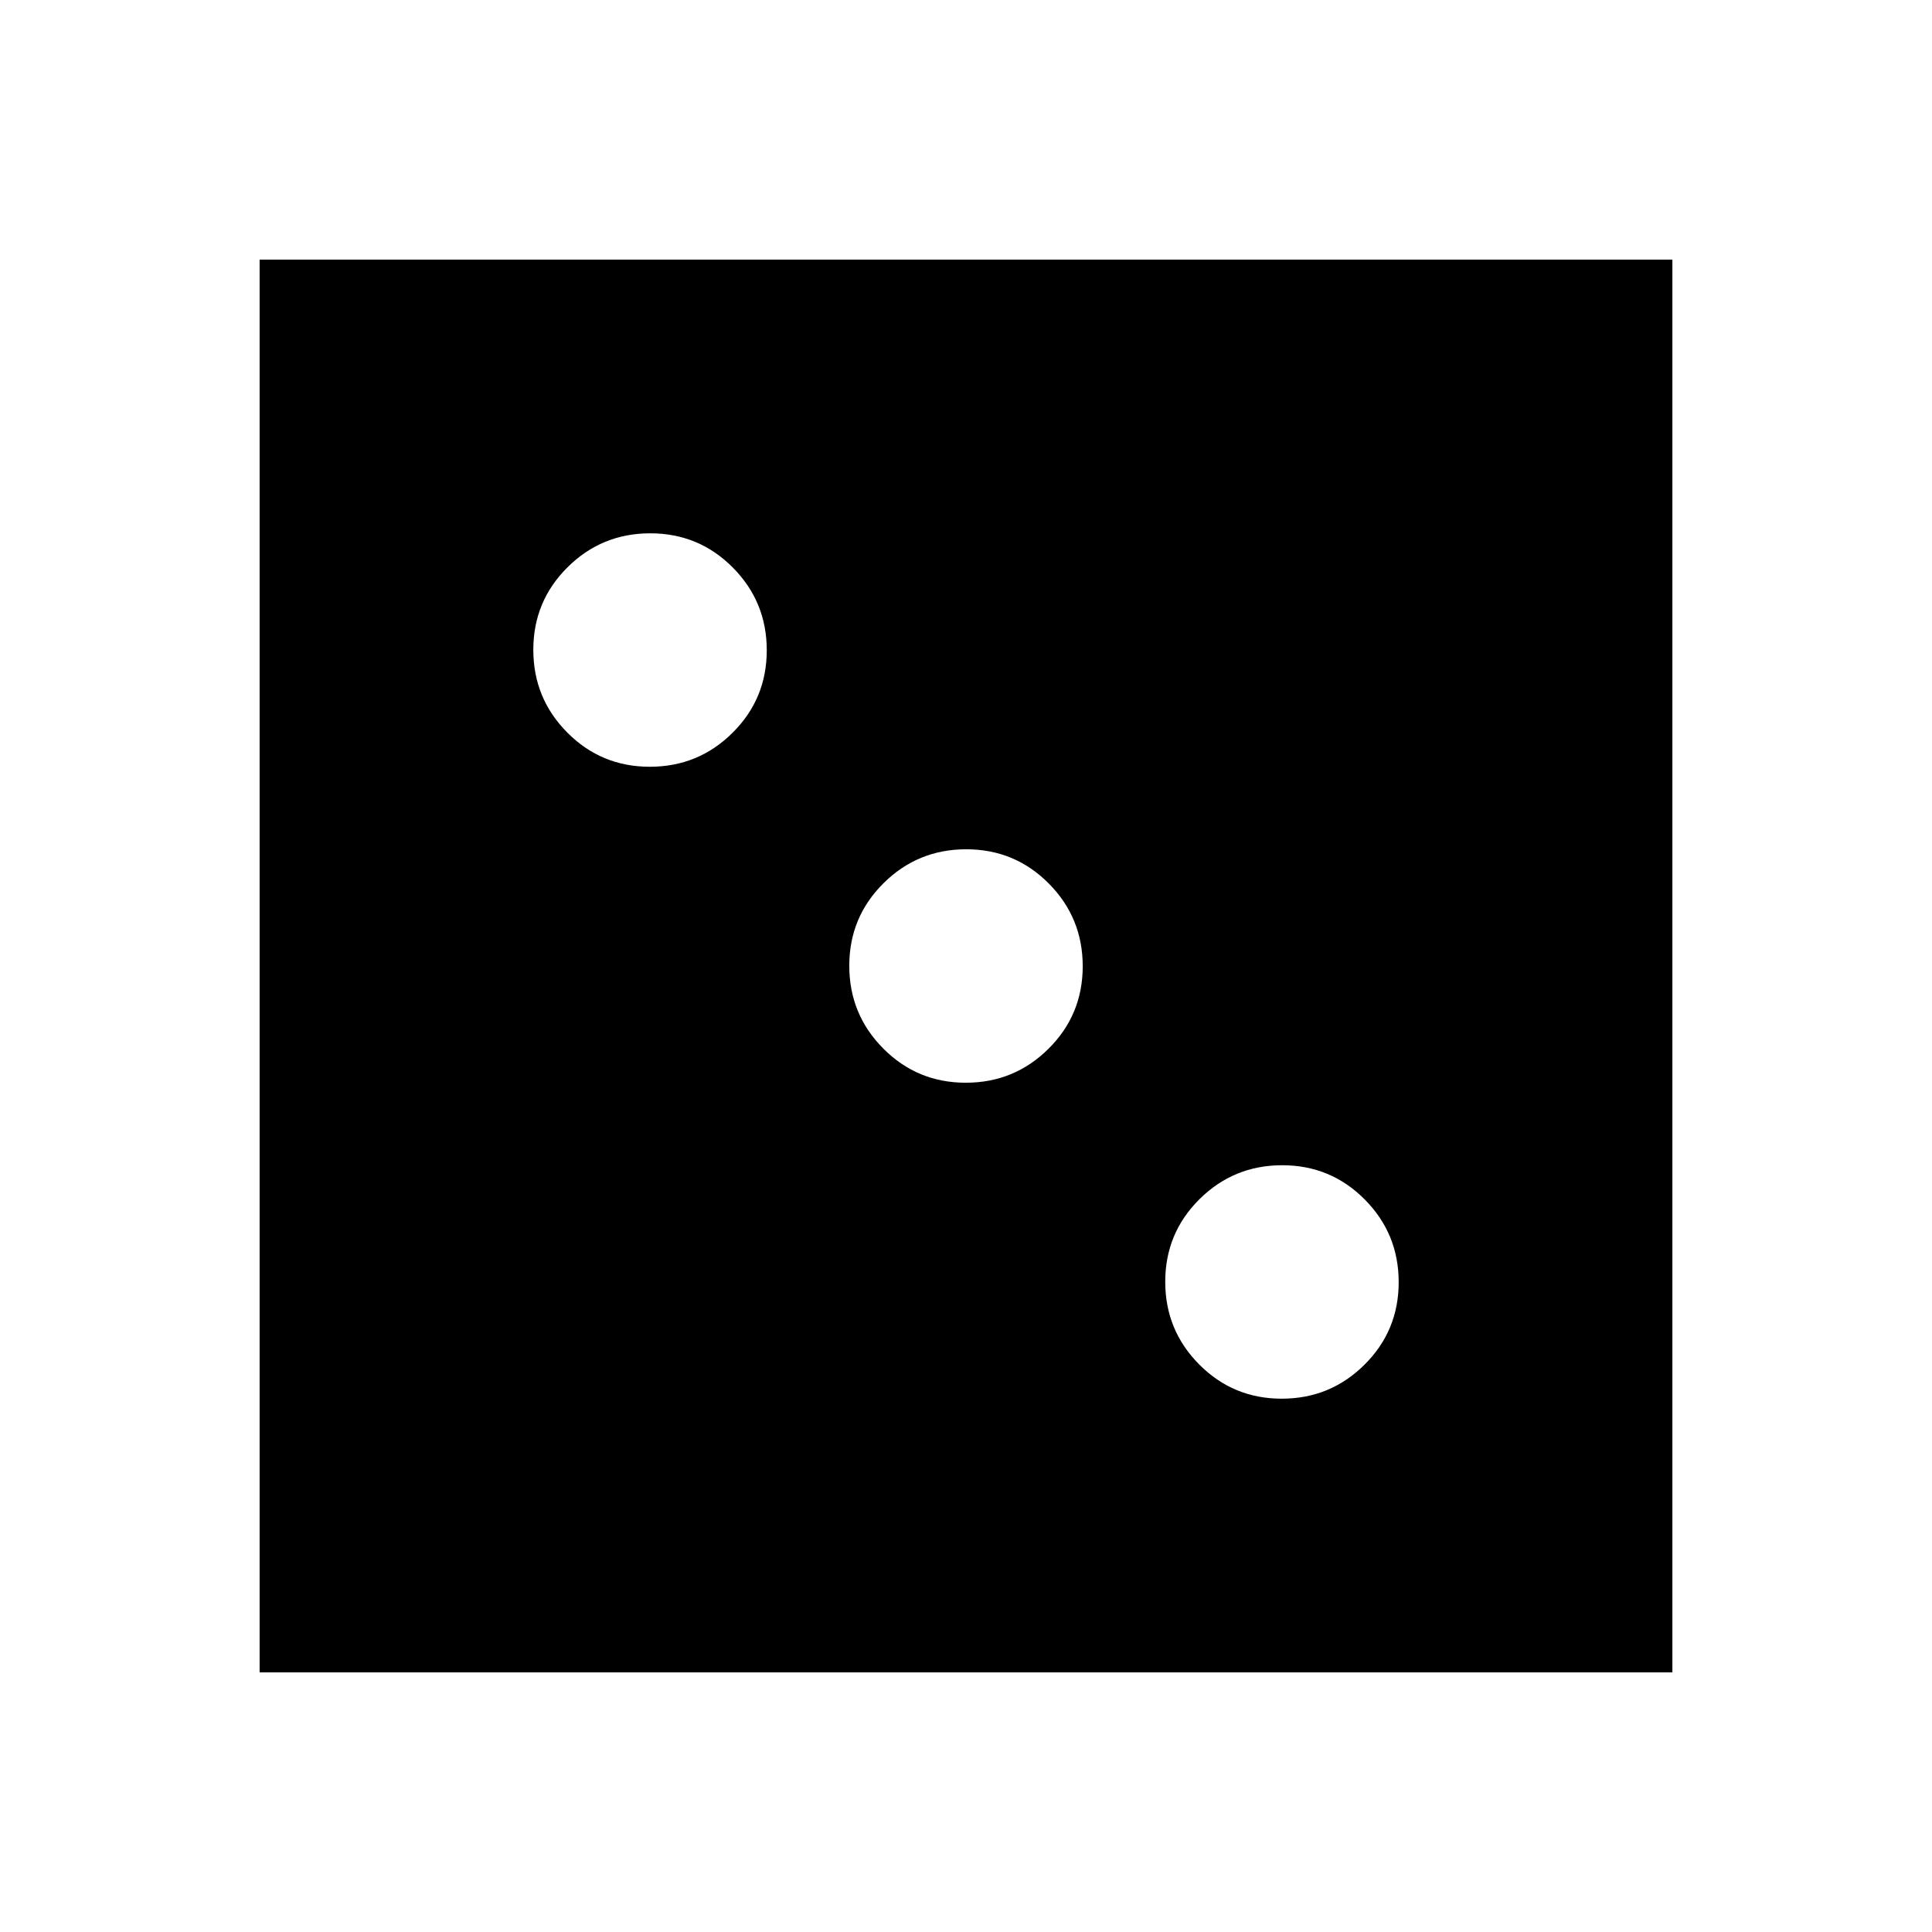 <svg xmlns="http://www.w3.org/2000/svg" height="24" viewBox="0 -960 960 960" width="24"><path d="M636.882-265Q661-265 678-281.882q17-16.883 17-41Q695-347 678.118-364q-16.883-17-41-17Q613-381 596-364.118q-17 16.883-17 41Q579-299 595.882-282q16.883 17 41 17Zm-157-157Q504-422 521-438.882q17-16.883 17-41Q538-504 521.118-521q-16.883-17-41-17Q456-538 439-521.118q-17 16.883-17 41Q422-456 438.882-439q16.883 17 41 17Zm-157-157Q347-579 364-595.882q17-16.883 17-41Q381-661 364.118-678q-16.883-17-41-17Q299-695 282-678.118q-17 16.883-17 41Q265-613 281.882-596q16.883 17 41 17ZM129-129v-702h702v702H129Z"/></svg>